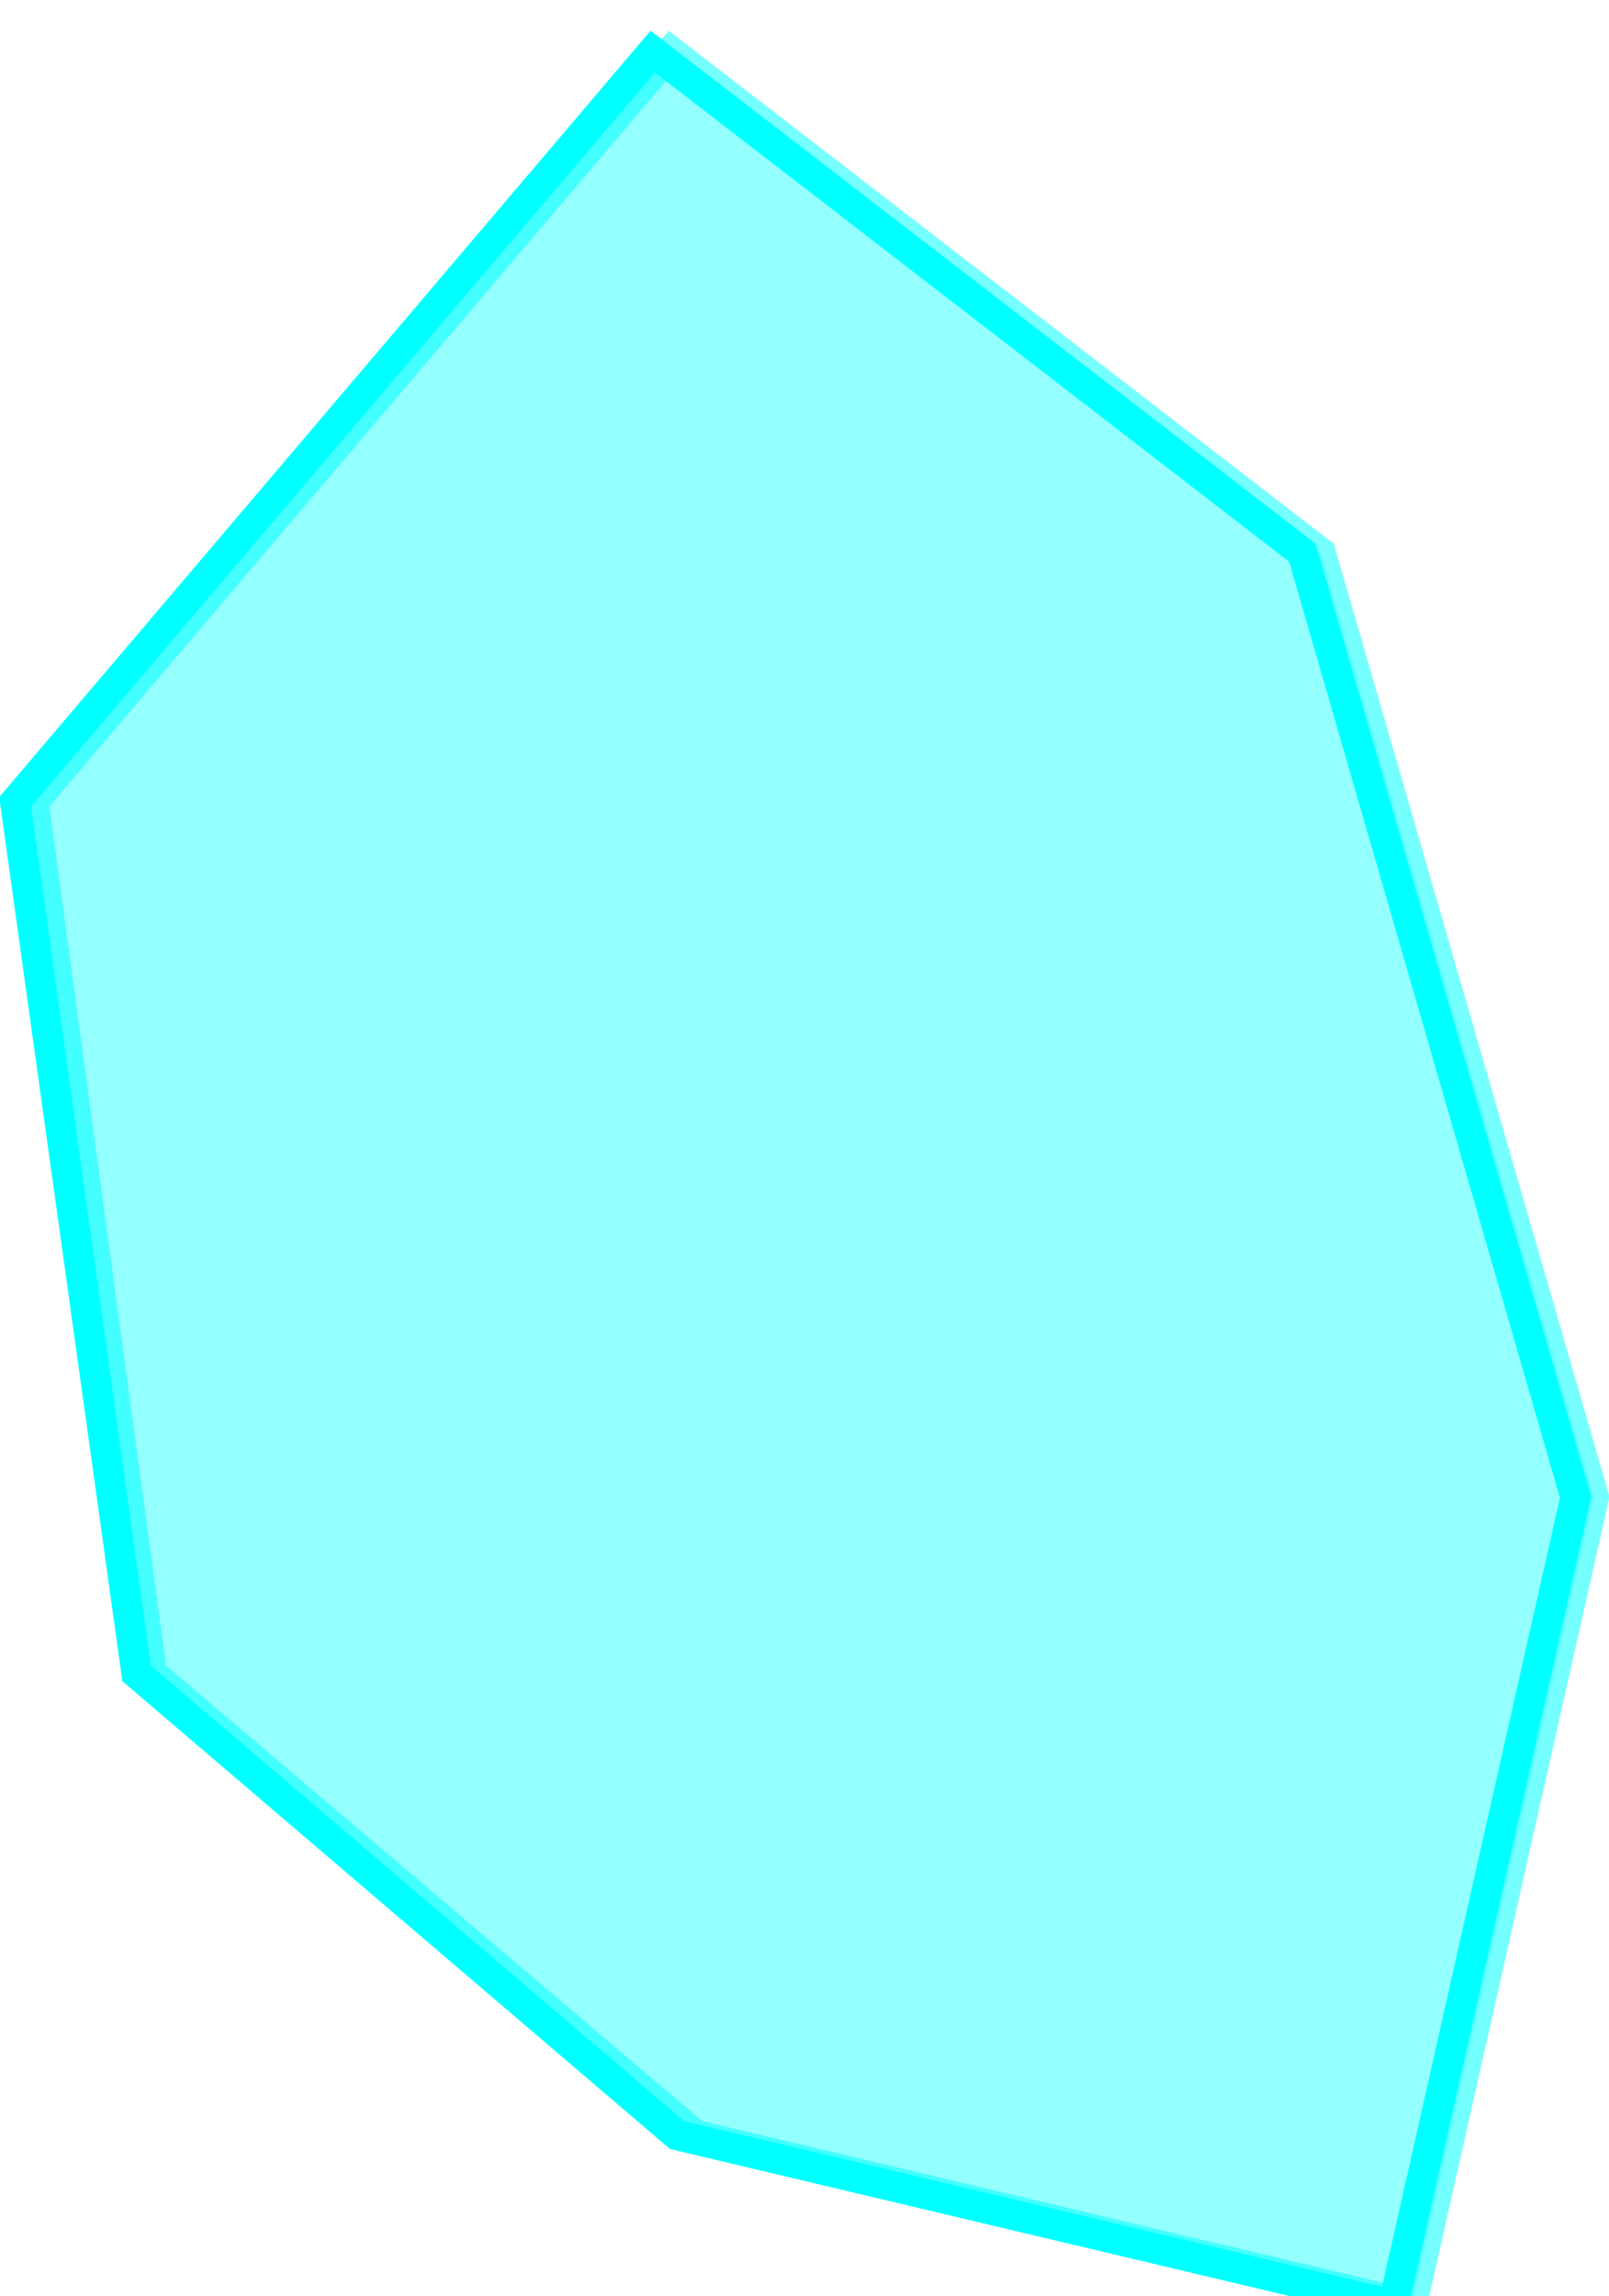 <?xml version="1.0" encoding="utf-8"?>
<!-- Generator: Adobe Illustrator 25.2.1, SVG Export Plug-In . SVG Version: 6.00 Build 0)  -->
<svg version="1.1" id="Ebene_1" xmlns="http://www.w3.org/2000/svg" xmlns:xlink="http://www.w3.org/1999/xlink" x="0px" y="0px"
	 viewBox="0 0 53 75.6" style="enable-background:new 0 0 53 75.6;" xml:space="preserve">
<style type="text/css">
	.st0{fill:#EEF2F3;}
	.st1{fill:none;stroke:#FFFFFF;stroke-miterlimit:10;}
	.st2{fill:#221F20;}
	.st3{fill:#E492B8;}
	.st4{fill:#F6E778;}
	.st5{fill:#94C9AD;}
	.st6{fill:#AEC4E3;}
	.st7{fill:#FFFFFF;stroke:#94C9AD;stroke-miterlimit:10;}
	.st8{fill:#94C9AD;stroke:#FFFFFF;stroke-miterlimit:10;}
	.st9{fill:#C6C5E0;}
	.st10{fill:#333333;}
	.st11{opacity:0.44;}
	.st12{fill:none;stroke:#8AFF03;stroke-width:0.25;stroke-miterlimit:10;}
	.st13{fill:none;stroke:#8AFF03;stroke-miterlimit:10;}
	.st14{opacity:0.54;fill:#8AFF03;}
	.st15{opacity:0.7;}
	.st16{opacity:0.47;fill:#8AFF03;}
	.st17{opacity:0.24;fill:#8AFF03;}
	.st18{opacity:0.47;}
	.st19{fill:#8AFF03;}
	.st20{fill:#333333;stroke:#00FFFF;stroke-miterlimit:10;}
	.st21{fill:none;stroke:#00FFFF;stroke-miterlimit:10;}
	.st22{fill:#00FFFF;stroke:#00FFFF;stroke-miterlimit:10;}
	.st23{fill:#FFFFFF;}
	.st24{fill:#1168D9;}
	.st25{opacity:0.42;fill:#00FFFF;}
	.st26{fill:#1BCCC7;}
	.st27{fill:#D8E0F2;}
	.st28{fill:#020F59;}
	.st29{fill:#7787A6;}
	.st30{fill:#1168D9;stroke:#00FFFF;stroke-miterlimit:10;}
	.st31{opacity:0.42;}
	.st32{fill:#00FFFF;}
	.st33{opacity:0.54;fill:#00FFFF;}
	.st34{opacity:0.54;fill:none;stroke:#00FFFF;stroke-miterlimit:10;}
</style>
<g>
	<g class="st31">
		<polygon class="st32" points="45.9,75.9 22.3,70.3 4.5,55.1 0.5,26.4 21.5,1.7 42.9,18.2 51.9,49.3 		"/>
		<polygon class="st33" points="46.5,75.9 22.9,70.3 5,55.1 1.1,26.4 22.1,1.7 43.5,18.2 52.5,49.3 		"/>
	</g>
	<g>
		<polygon class="st21" points="45.9,75.9 22.3,70.3 4.5,55.1 0.5,26.4 21.5,1.7 42.9,18.2 51.9,49.3 		"/>
		<polygon class="st34" points="46.5,75.9 22.9,70.3 5,55.1 1.1,26.4 22.1,1.7 43.5,18.2 52.5,49.3 		"/>
	</g>
</g>
</svg>
